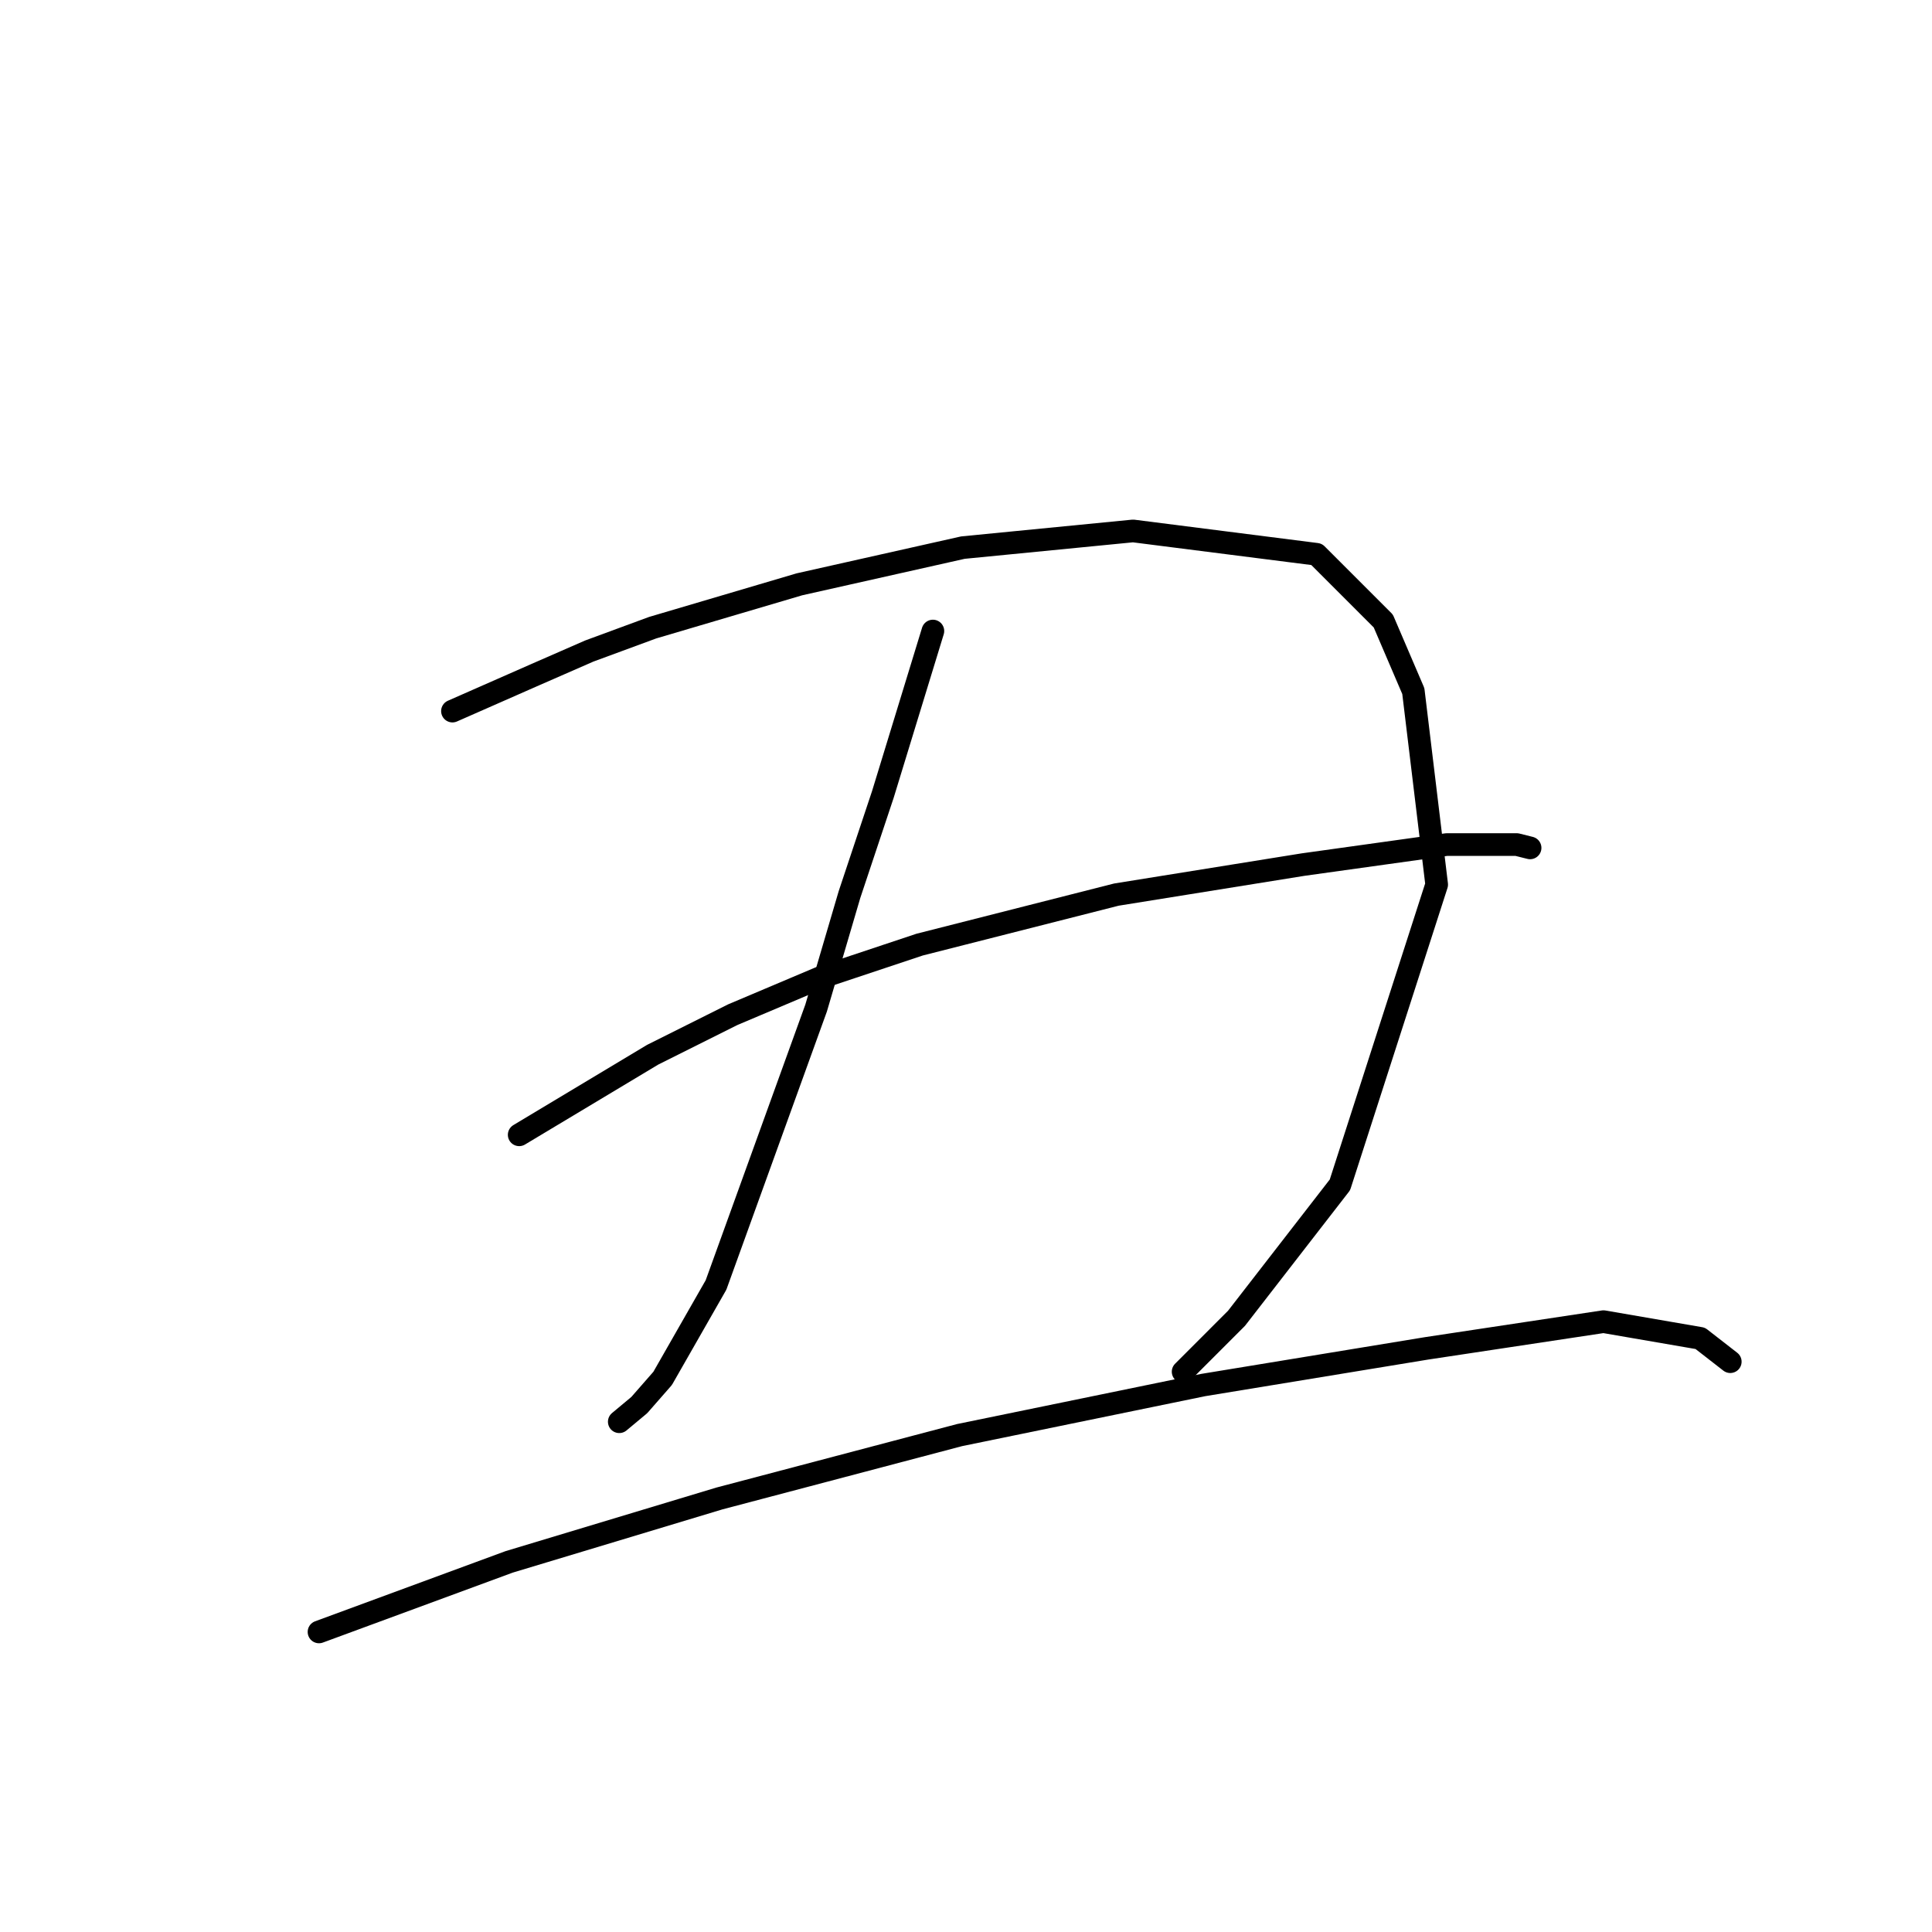 <?xml version="1.0" standalone="no"?>
    <svg width="256" height="256" xmlns="http://www.w3.org/2000/svg" version="1.1">
    <polyline stroke="black" stroke-width="3" stroke-linecap="round" fill="transparent" stroke-linejoin="round" points="59.952 94.224 71.004 89.361 78.078 86.267 86.477 83.172 105.929 77.425 127.591 72.562 150.138 70.352 174.453 73.446 183.294 82.288 187.273 91.572 190.368 117.213 177.547 157.001 163.842 174.684 156.769 181.758 156.769 181.758 " />
        <polyline stroke="black" stroke-width="3" stroke-linecap="round" fill="transparent" stroke-linejoin="round" points="123.613 83.614 116.981 105.277 112.56 118.539 108.14 133.57 94.877 170.263 87.804 182.642 84.709 186.178 82.056 188.389 82.056 188.389 " />
        <polyline stroke="black" stroke-width="3" stroke-linecap="round" fill="transparent" stroke-linejoin="round" points="68.794 150.369 86.477 139.759 97.087 134.454 108.582 129.591 121.844 125.17 147.927 118.539 172.684 114.56 191.694 111.908 200.978 111.908 202.746 112.35 202.746 112.35 " />
        <polyline stroke="black" stroke-width="3" stroke-linecap="round" fill="transparent" stroke-linejoin="round" points="42.269 216.24 67.468 206.956 95.319 198.557 127.149 190.157 159.422 183.526 189.041 178.663 212.472 175.126 225.292 177.337 229.271 180.431 229.271 180.431 " />
        </svg>